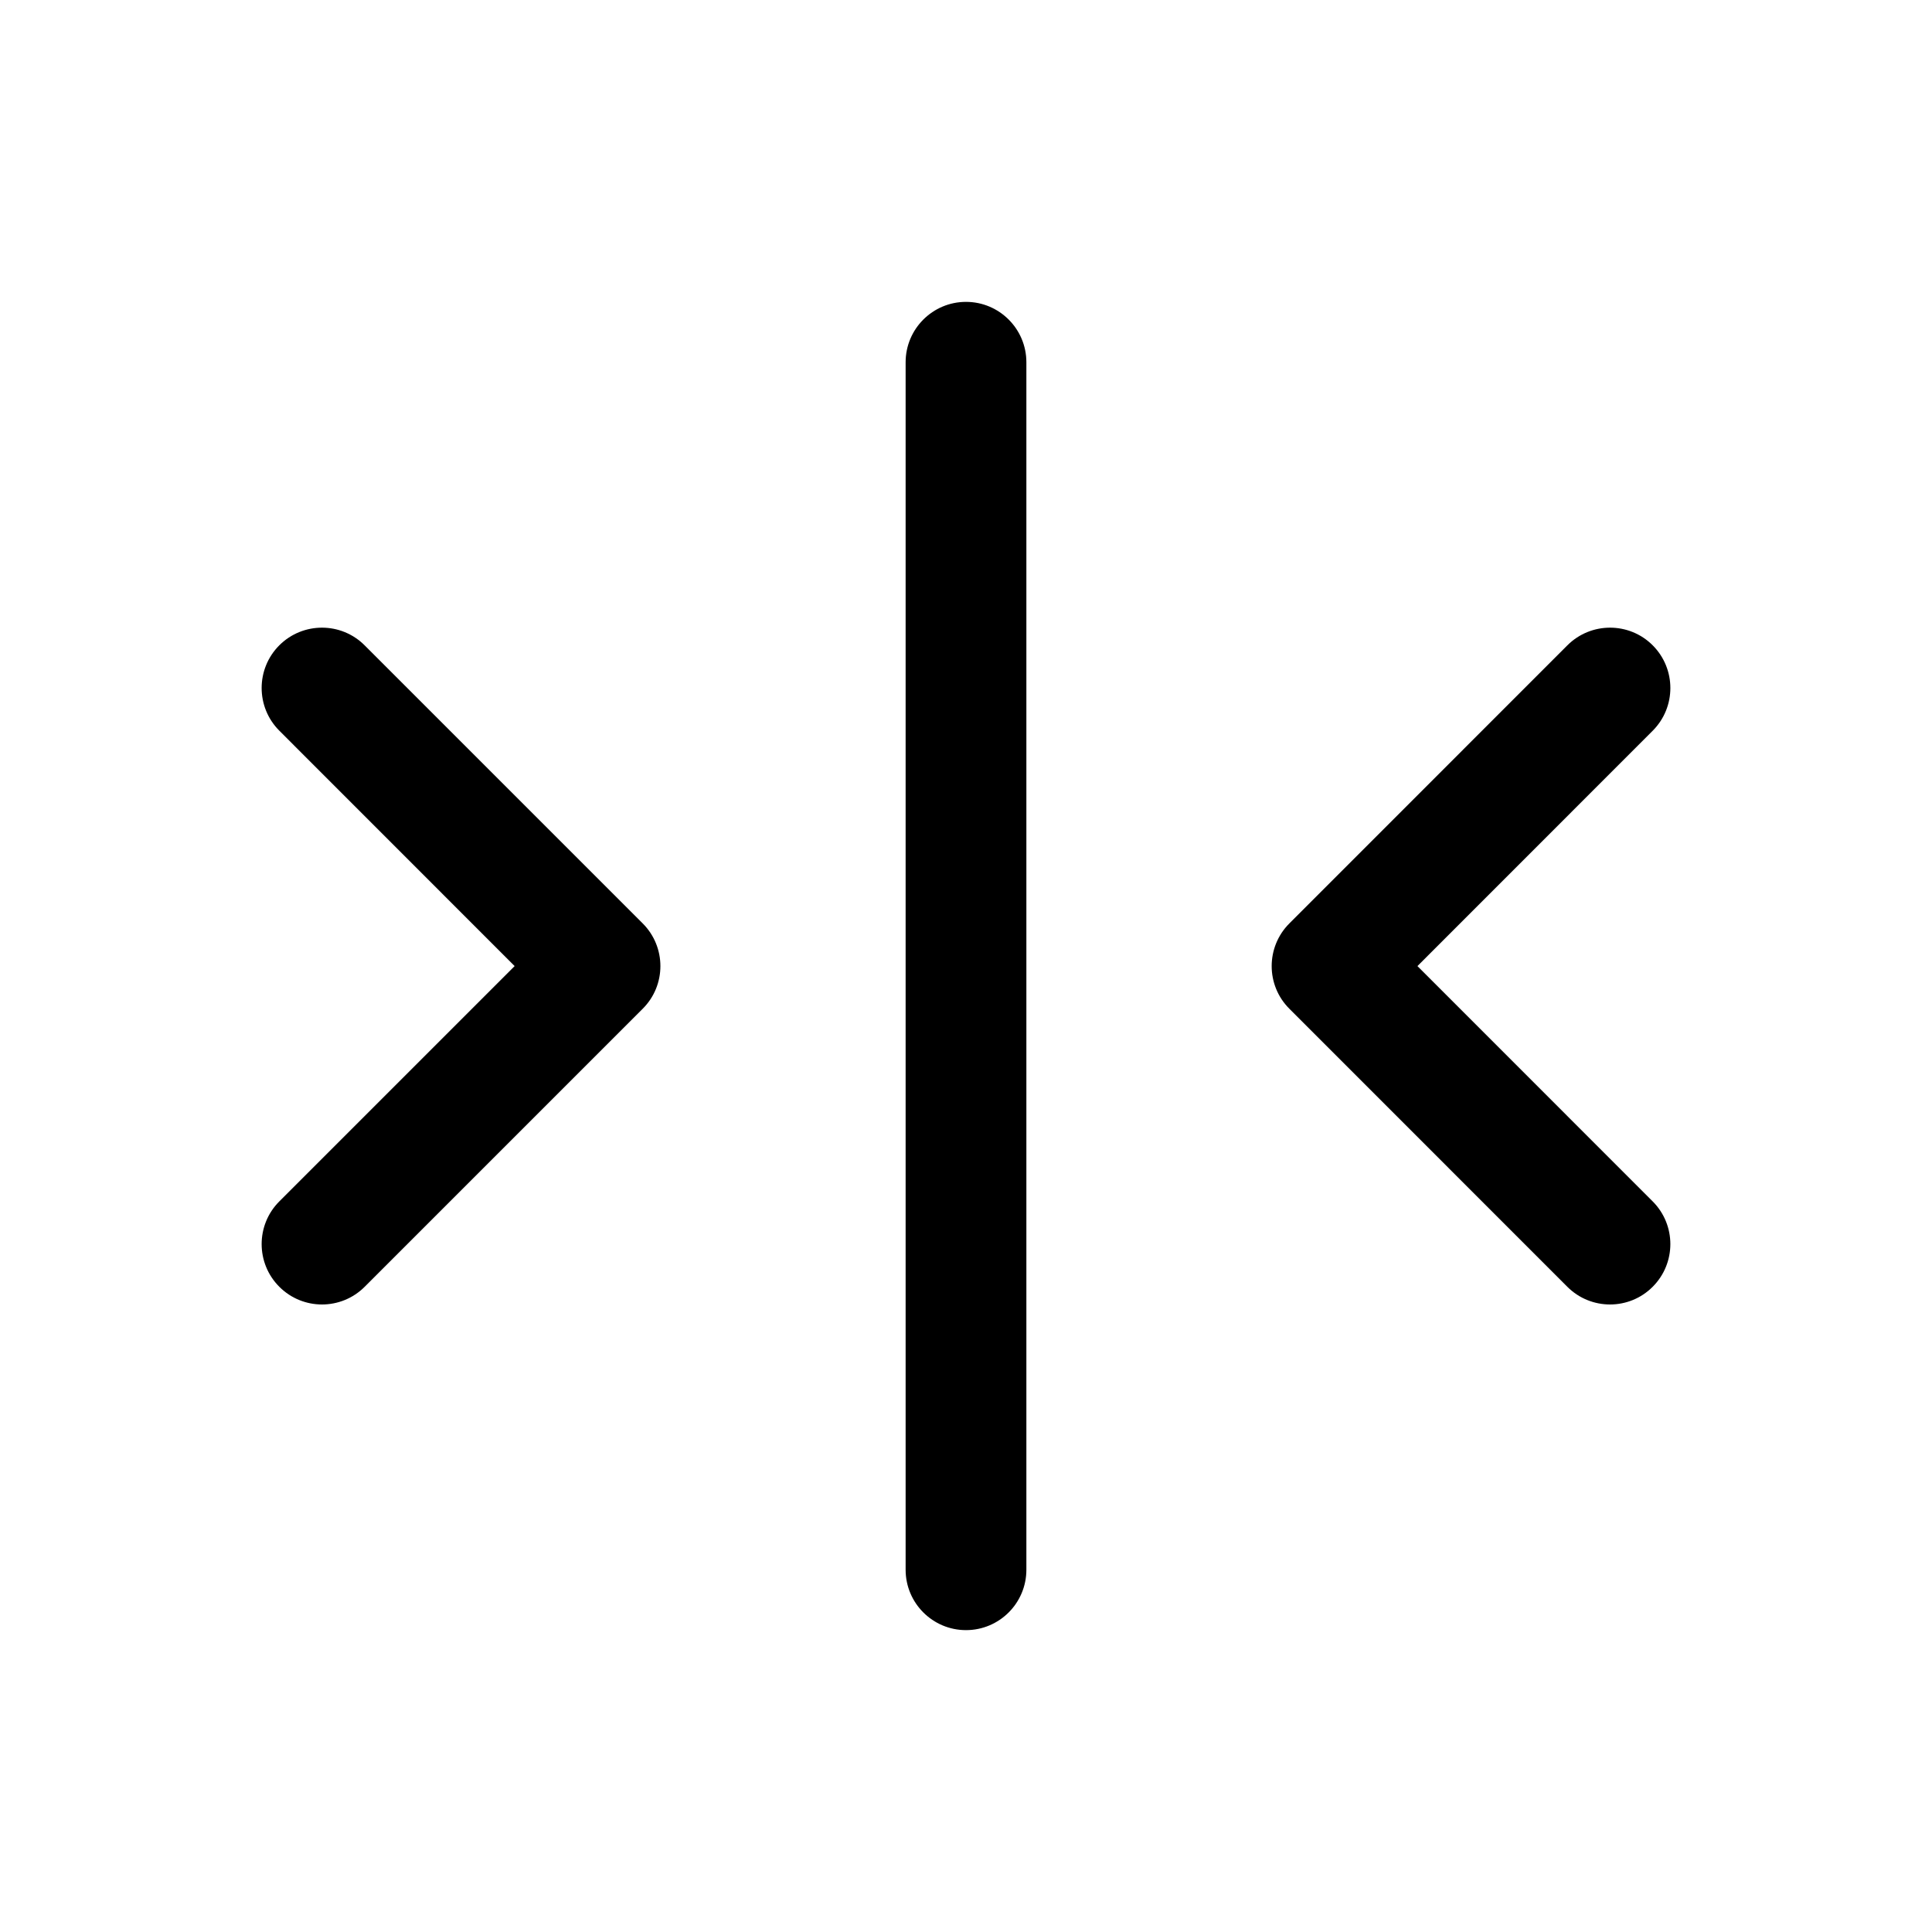 <svg width="24" height="24" viewBox="0 0 24 24" fill="none" xmlns="http://www.w3.org/2000/svg">
<path fill-rule="evenodd" clip-rule="evenodd" d="M12 3.75C12.414 3.75 12.75 4.086 12.75 4.5V19.5C12.75 19.914 12.414 20.25 12 20.25C11.586 20.25 11.25 19.914 11.25 19.5V4.5C11.25 4.086 11.586 3.75 12 3.75Z" fill="black"/>
<path fill-rule="evenodd" clip-rule="evenodd" d="M20.53 8.016C20.823 8.309 20.823 8.784 20.531 9.077L17.608 12.001L20.53 14.924C20.823 15.217 20.823 15.692 20.53 15.985C20.238 16.278 19.763 16.278 19.47 15.985L16.017 12.531C15.724 12.239 15.724 11.764 16.017 11.471L19.47 8.017C19.763 7.724 20.238 7.724 20.53 8.016Z" fill="black"/>
<path fill-rule="evenodd" clip-rule="evenodd" d="M3.47 8.016C3.763 7.724 4.238 7.724 4.53 8.017L7.984 11.471C8.277 11.764 8.277 12.239 7.984 12.531L4.53 15.985C4.237 16.278 3.763 16.278 3.47 15.985C3.177 15.692 3.177 15.217 3.47 14.924L6.393 12.001L3.47 9.077C3.177 8.784 3.177 8.309 3.47 8.016Z" fill="black"/>
</svg>